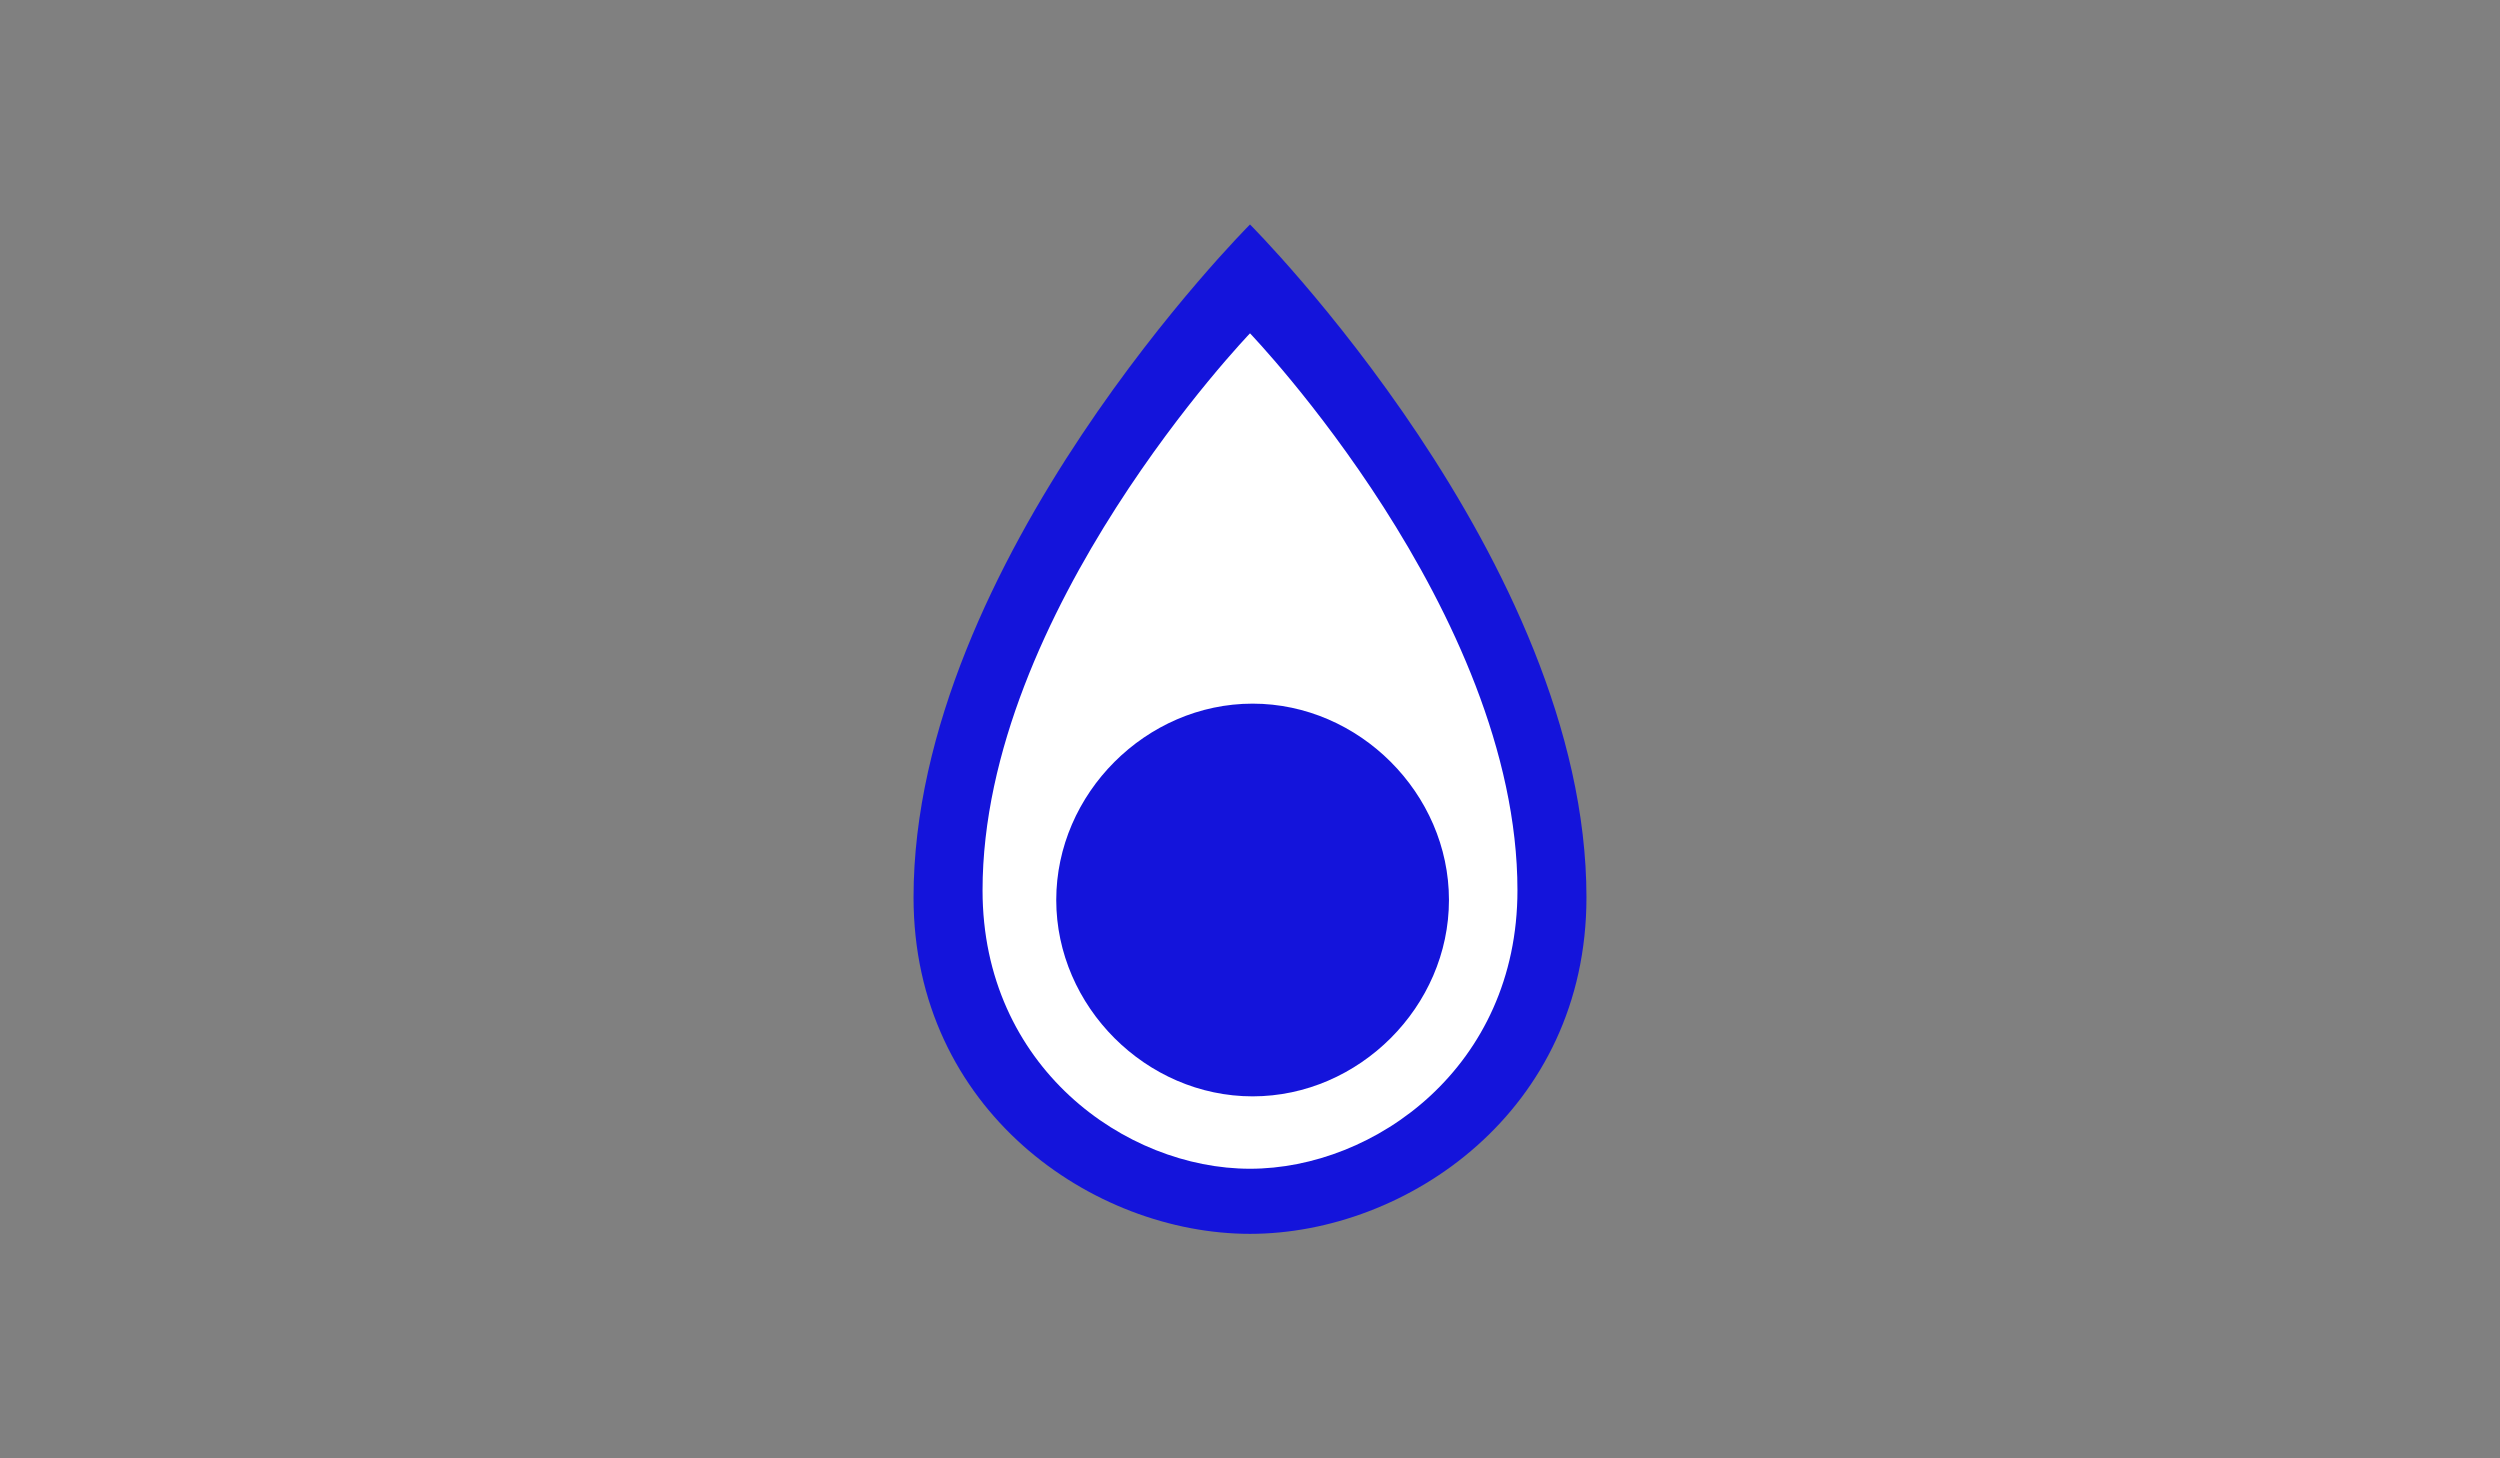<?xml version="1.0" encoding="utf-8"?>
<!-- Generator: Adobe Illustrator 18.1.1, SVG Export Plug-In . SVG Version: 6.00 Build 0)  -->
<svg version="1.1" id="Layer_1" xmlns="http://www.w3.org/2000/svg" xmlns:xlink="http://www.w3.org/1999/xlink" x="0px" y="0px"
	 viewBox="0 0 960 560" enable-background="new 0 0 960 560" xml:space="preserve">
<rect x="0" y="0" width="960" height="560" fill="#808080" stroke="none"/>
<g id="GREY">
</g>
<g id="BLUE">
</g>
<g id="GREEN">
</g>
<g>
	<path fill="#1414DB" d="M609.2,344.6C609.2,215.4,480,86.2,480,86.2S350.8,215.4,350.8,344.6c0,81.8,68.9,129.2,129.2,129.2
		S609.2,426.5,609.2,344.6z M480,441.5c-53.8,0-96.9-43.1-96.9-96.9s43.1-96.9,96.9-96.9s96.9,43.1,96.9,96.9S533.8,441.5,480,441.5
		z"/>
	<path fill="#FFFFFF" d="M582.7,341.9C582.7,234.9,480,128,480,128S377.3,234.9,377.3,341.9c0,67.7,54.8,106.9,102.7,106.9
		S582.7,409.6,582.7,341.9z"/>
	<path fill="#1414DB" d="M556.4,345.6c0-40.9-34.5-75.4-75.4-75.4s-75.4,34.5-75.4,75.4S440.1,421,481,421S556.4,386.5,556.4,345.6z
		"/>
</g>
</svg>
